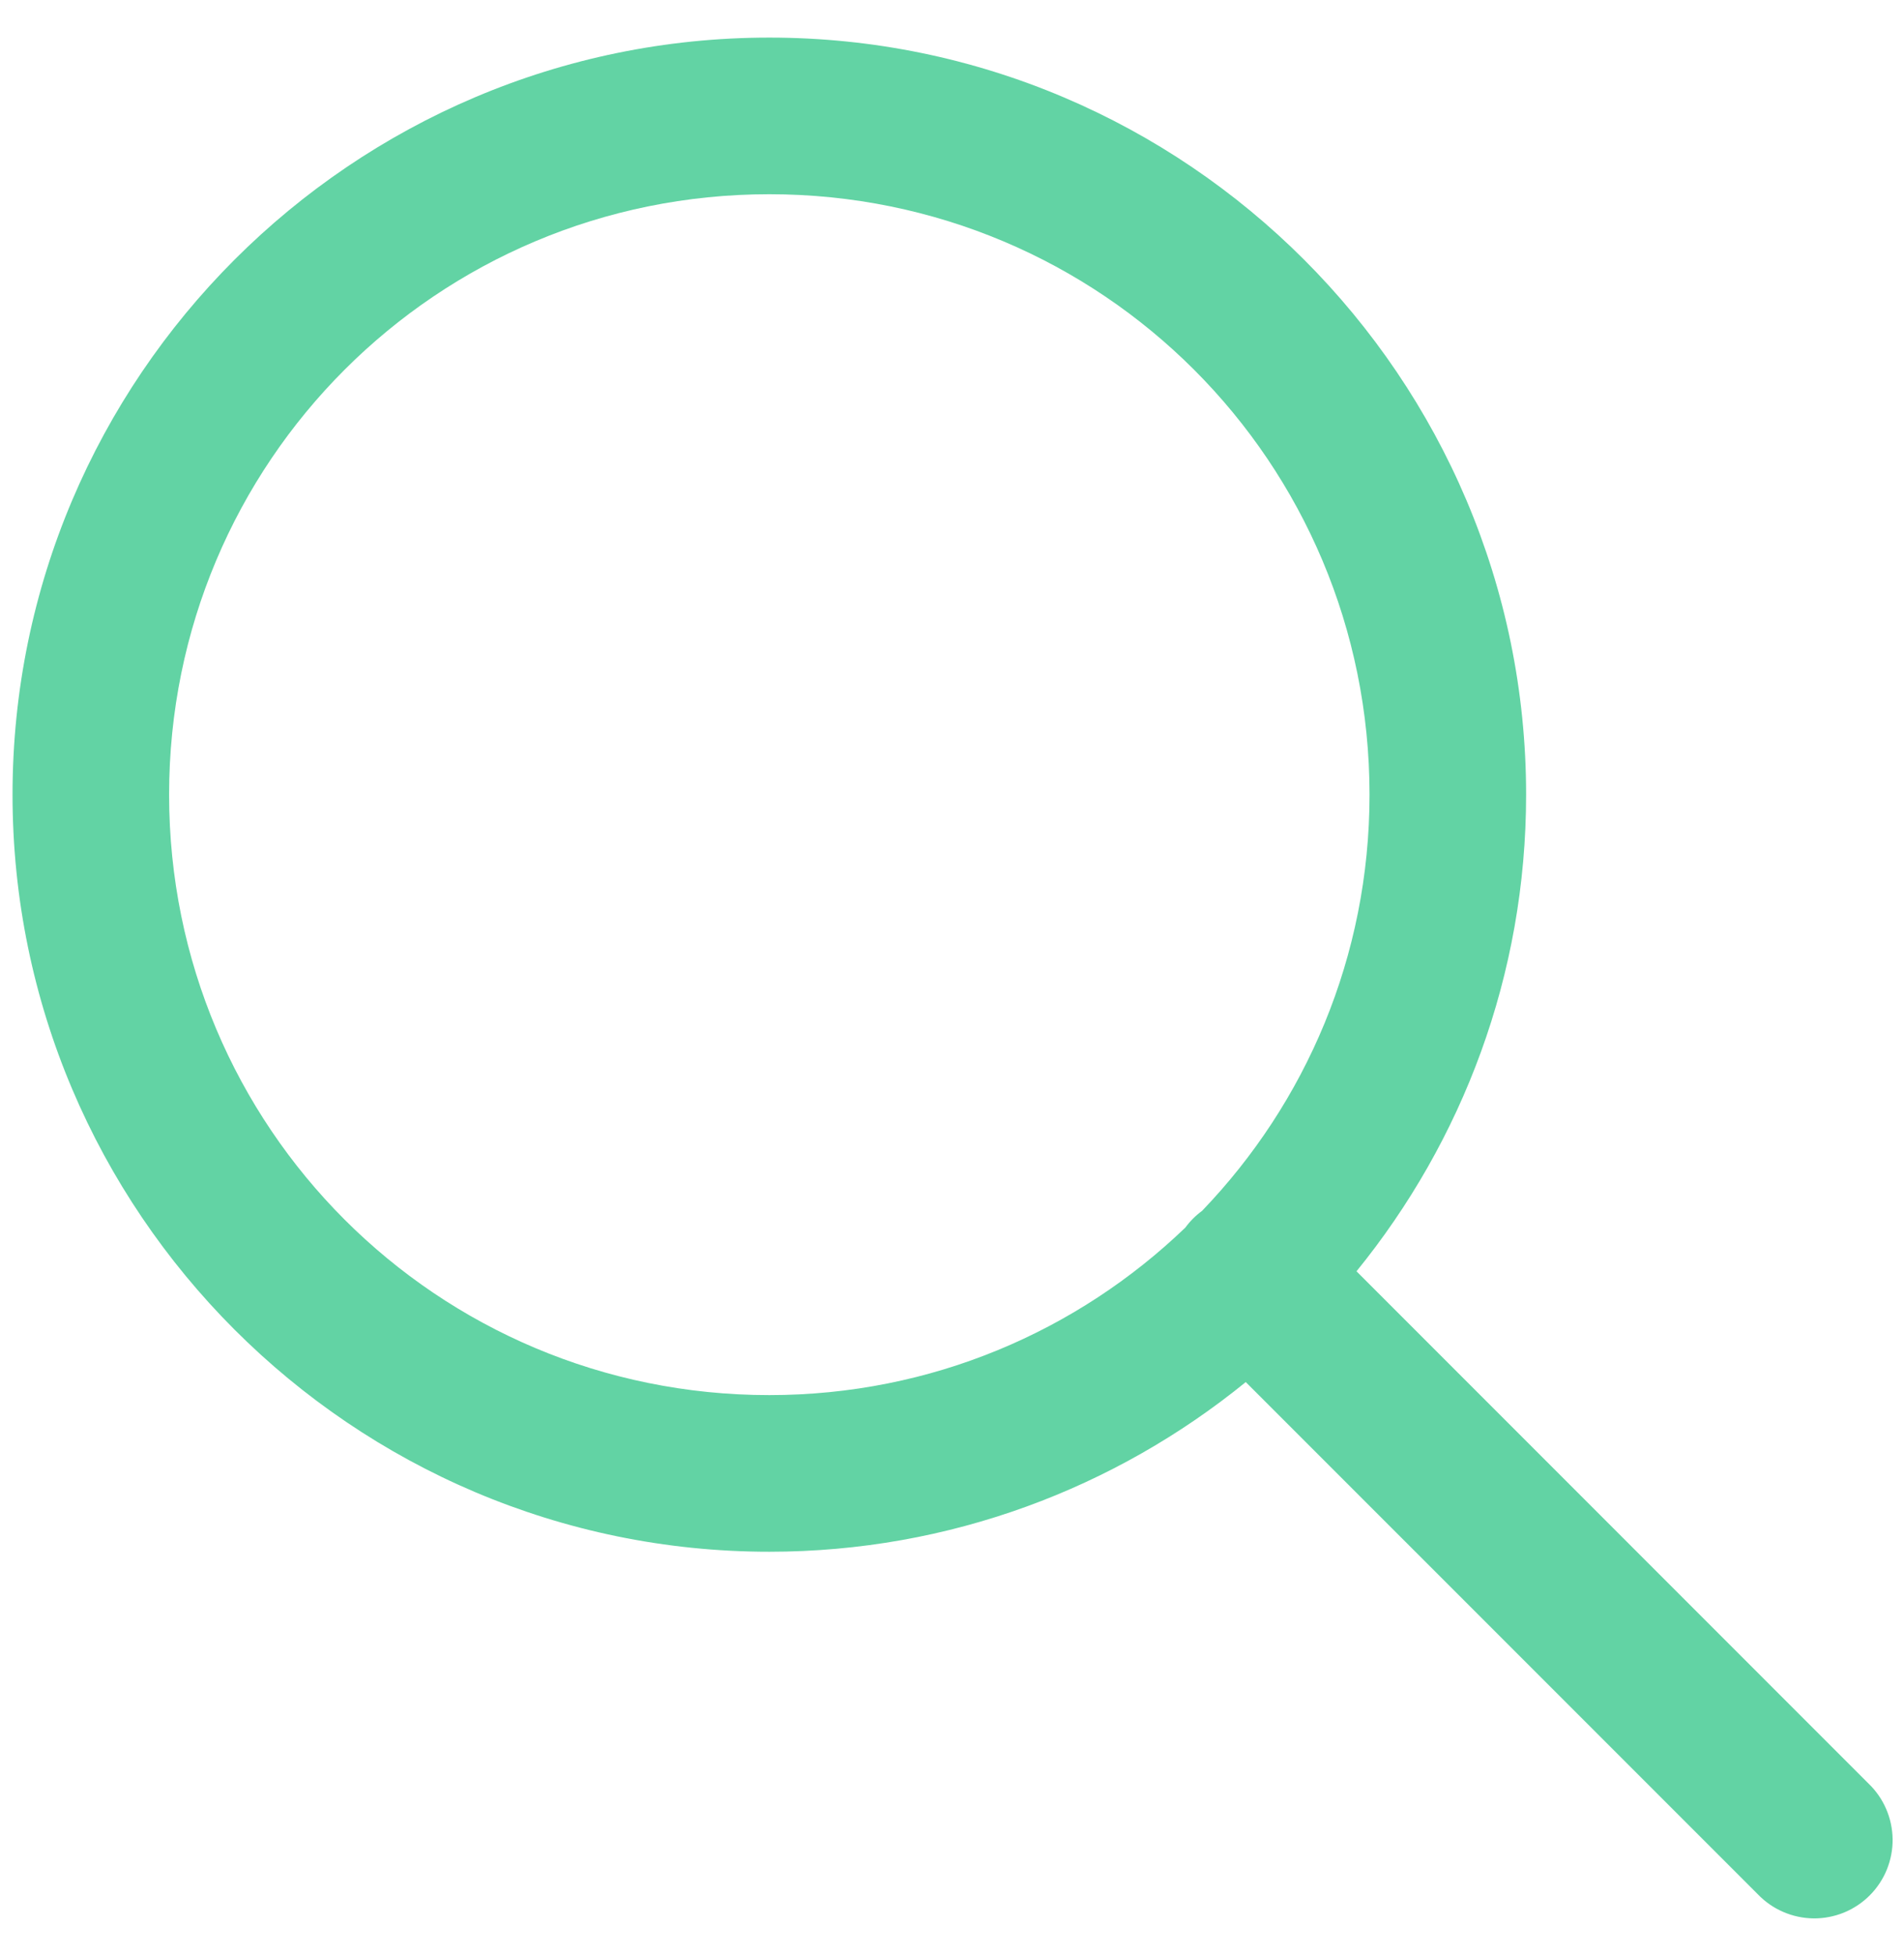 <svg width="38" height="39" viewBox="0 0 38 39" fill="none" xmlns="http://www.w3.org/2000/svg">
<path d="M15.354 0.75C7.031 0.75 0.25 7.531 0.25 15.854C0.25 24.177 7.031 30.958 15.354 30.958C18.954 30.958 22.264 29.686 24.863 27.573L35.083 37.792C35.227 37.942 35.399 38.062 35.59 38.144C35.781 38.227 35.986 38.27 36.194 38.273C36.402 38.275 36.608 38.235 36.801 38.157C36.993 38.078 37.168 37.962 37.315 37.815C37.462 37.668 37.578 37.493 37.657 37.301C37.735 37.108 37.775 36.902 37.773 36.694C37.77 36.486 37.727 36.281 37.644 36.09C37.562 35.899 37.442 35.727 37.292 35.583L27.073 25.363C29.186 22.764 30.458 19.454 30.458 15.854C30.458 7.531 23.677 0.75 15.354 0.75ZM15.354 3.875C21.989 3.875 27.333 9.22 27.333 15.854C27.333 19.086 26.058 22.006 23.991 24.157C23.863 24.251 23.751 24.363 23.657 24.491C21.506 26.558 18.586 27.833 15.354 27.833C8.72 27.833 3.375 22.489 3.375 15.854C3.375 9.22 8.72 3.875 15.354 3.875Z" fill="#62D3A4"/>
</svg>
